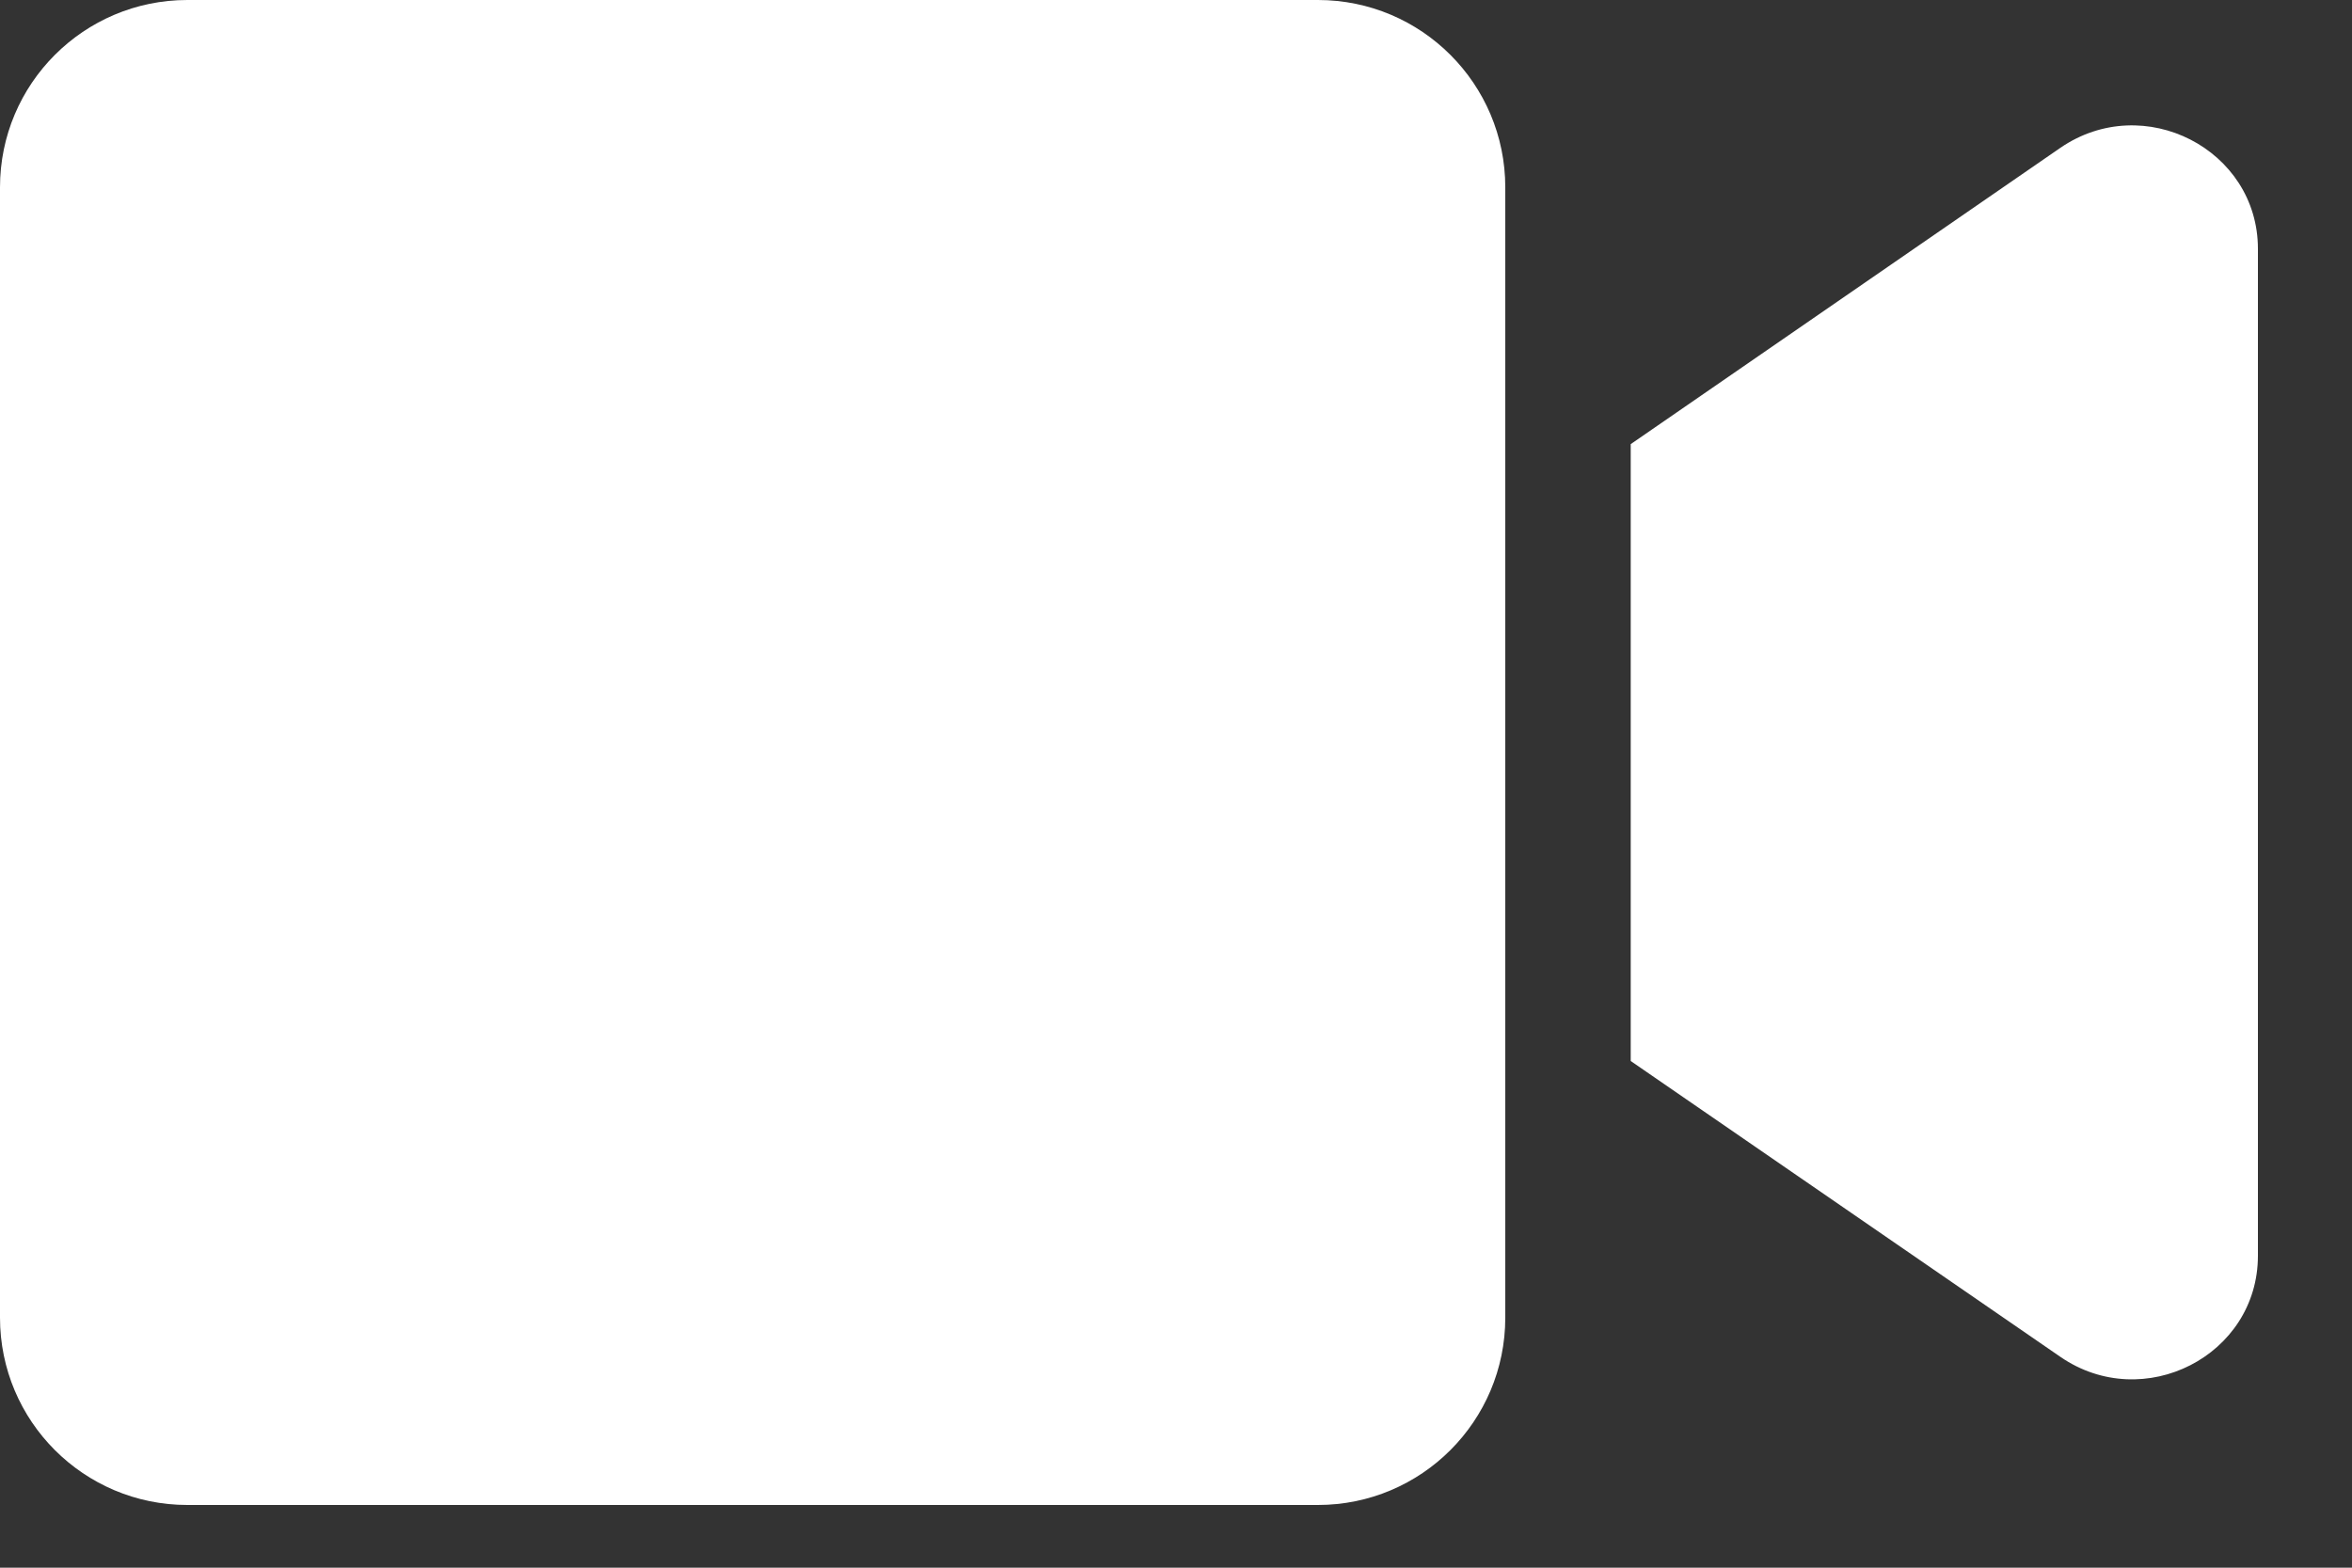 <svg width="15" height="10" viewBox="0 0 15 10" fill="none" xmlns="http://www.w3.org/2000/svg">
<rect x="0" y="0" width="15" height="10" fill="#333333" stroke="none"/>
<path d="M8.405 0L1.195 0C0.535 0 0 0.535 0 1.195L0 8.405C0 9.065 0.535 9.6 1.195 9.6H8.405C9.065 9.6 9.6 9.065 9.6 8.405V1.195C9.6 0.535 9.065 0 8.405 0ZM13.14 0.943L10.4 2.833V6.768L13.14 8.655C13.67 9.02 14.4 8.648 14.4 8.01V1.587C14.4 0.953 13.672 0.578 13.14 0.943Z" fill="white"/>
</svg>
